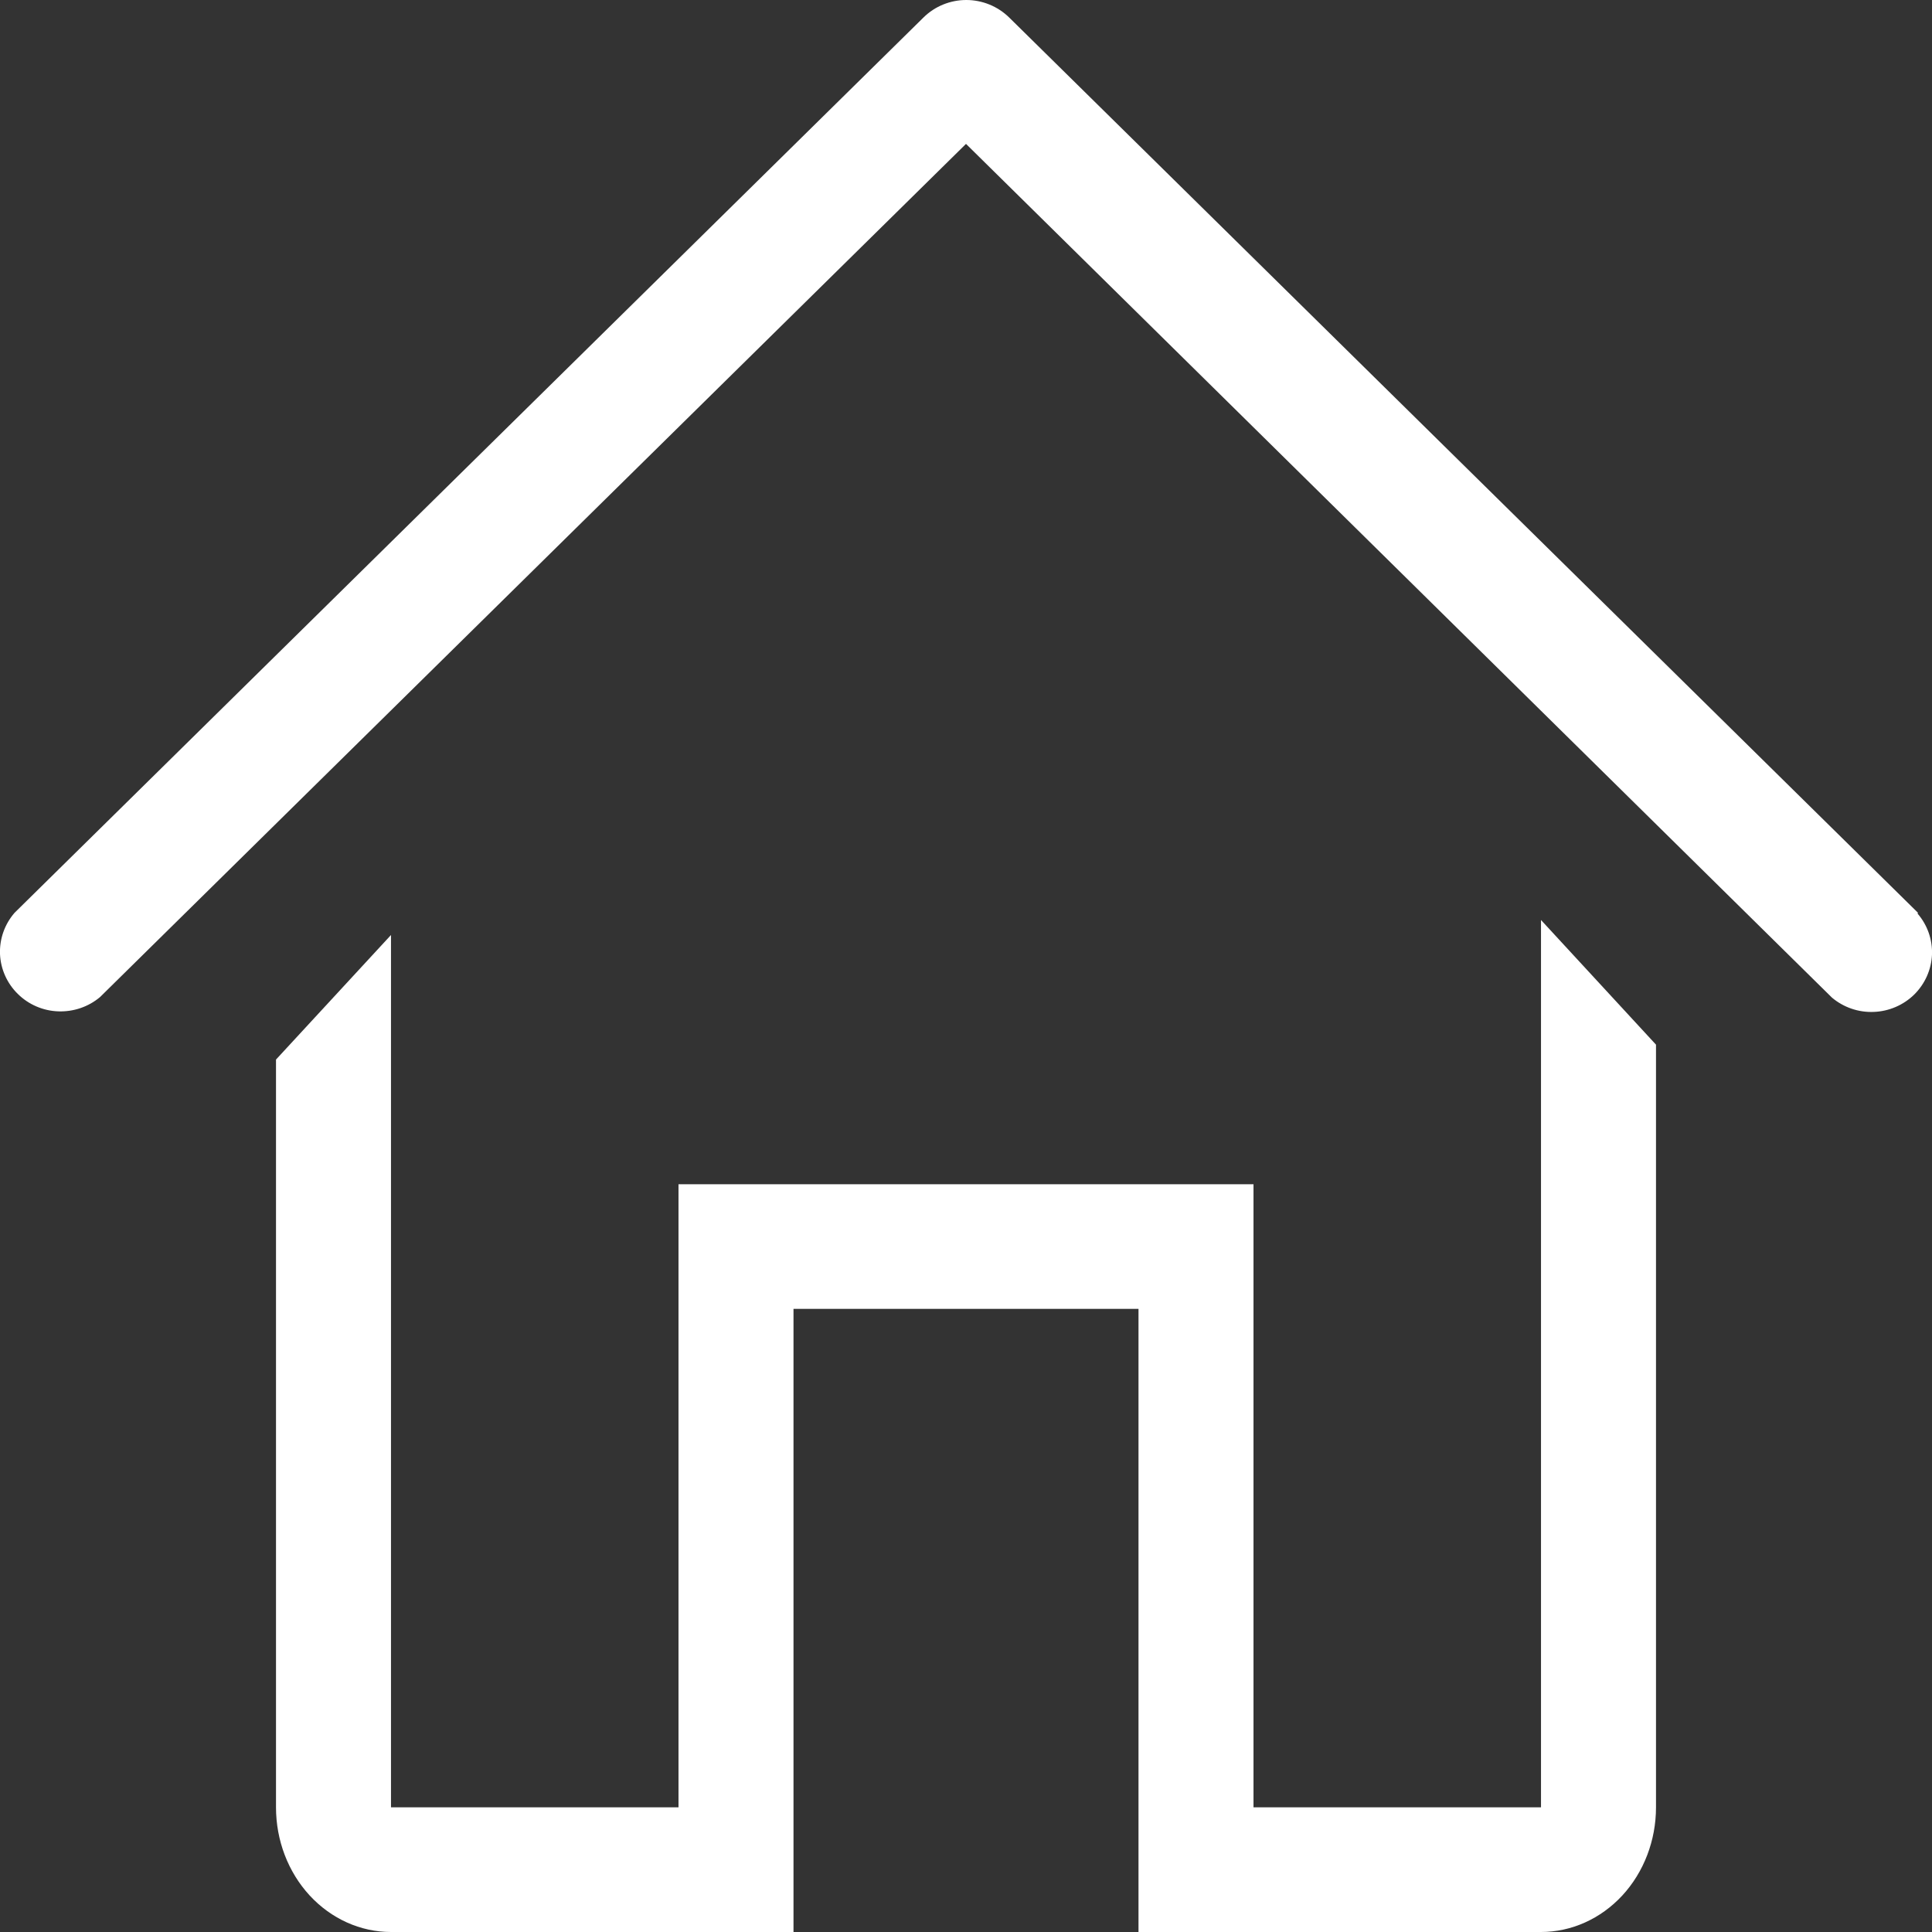 <svg width="27" height="27" viewBox="0 0 21 21" fill="none" xmlns="http://www.w3.org/2000/svg">
<rect x="0" y="0" width="21" height="21" fill="#333333" stroke="none"/>
<path d="M20.848 9.922L10.968 0.189C10.844 0.068 10.677 0 10.503 0C10.329 0 10.162 0.068 10.039 0.189L0.158 9.922C0.05 10.047 -0.006 10.206 0 10.37C0.007 10.533 0.076 10.688 0.193 10.803C0.31 10.919 0.467 10.987 0.633 10.993C0.799 10.999 0.961 10.944 1.087 10.838L10.5 1.564L19.913 10.844C20.039 10.95 20.201 11.006 20.367 10.999C20.532 10.993 20.69 10.925 20.807 10.81C20.924 10.694 20.993 10.539 21 10.376C21.006 10.213 20.95 10.053 20.842 9.929L20.848 9.922Z" fill="white"/>
<path d="M16.75 19.645H13.625V12.872H7.375V19.645H4.25V10.163L3 11.517V19.645C3 20.005 3.132 20.349 3.366 20.603C3.601 20.857 3.918 21 4.25 21H8.625V14.227H12.375V21H16.75C17.081 21 17.399 20.857 17.634 20.603C17.868 20.349 18 20.005 18 19.645V11.355L16.75 10V19.645Z" fill="white"/>
</svg>
